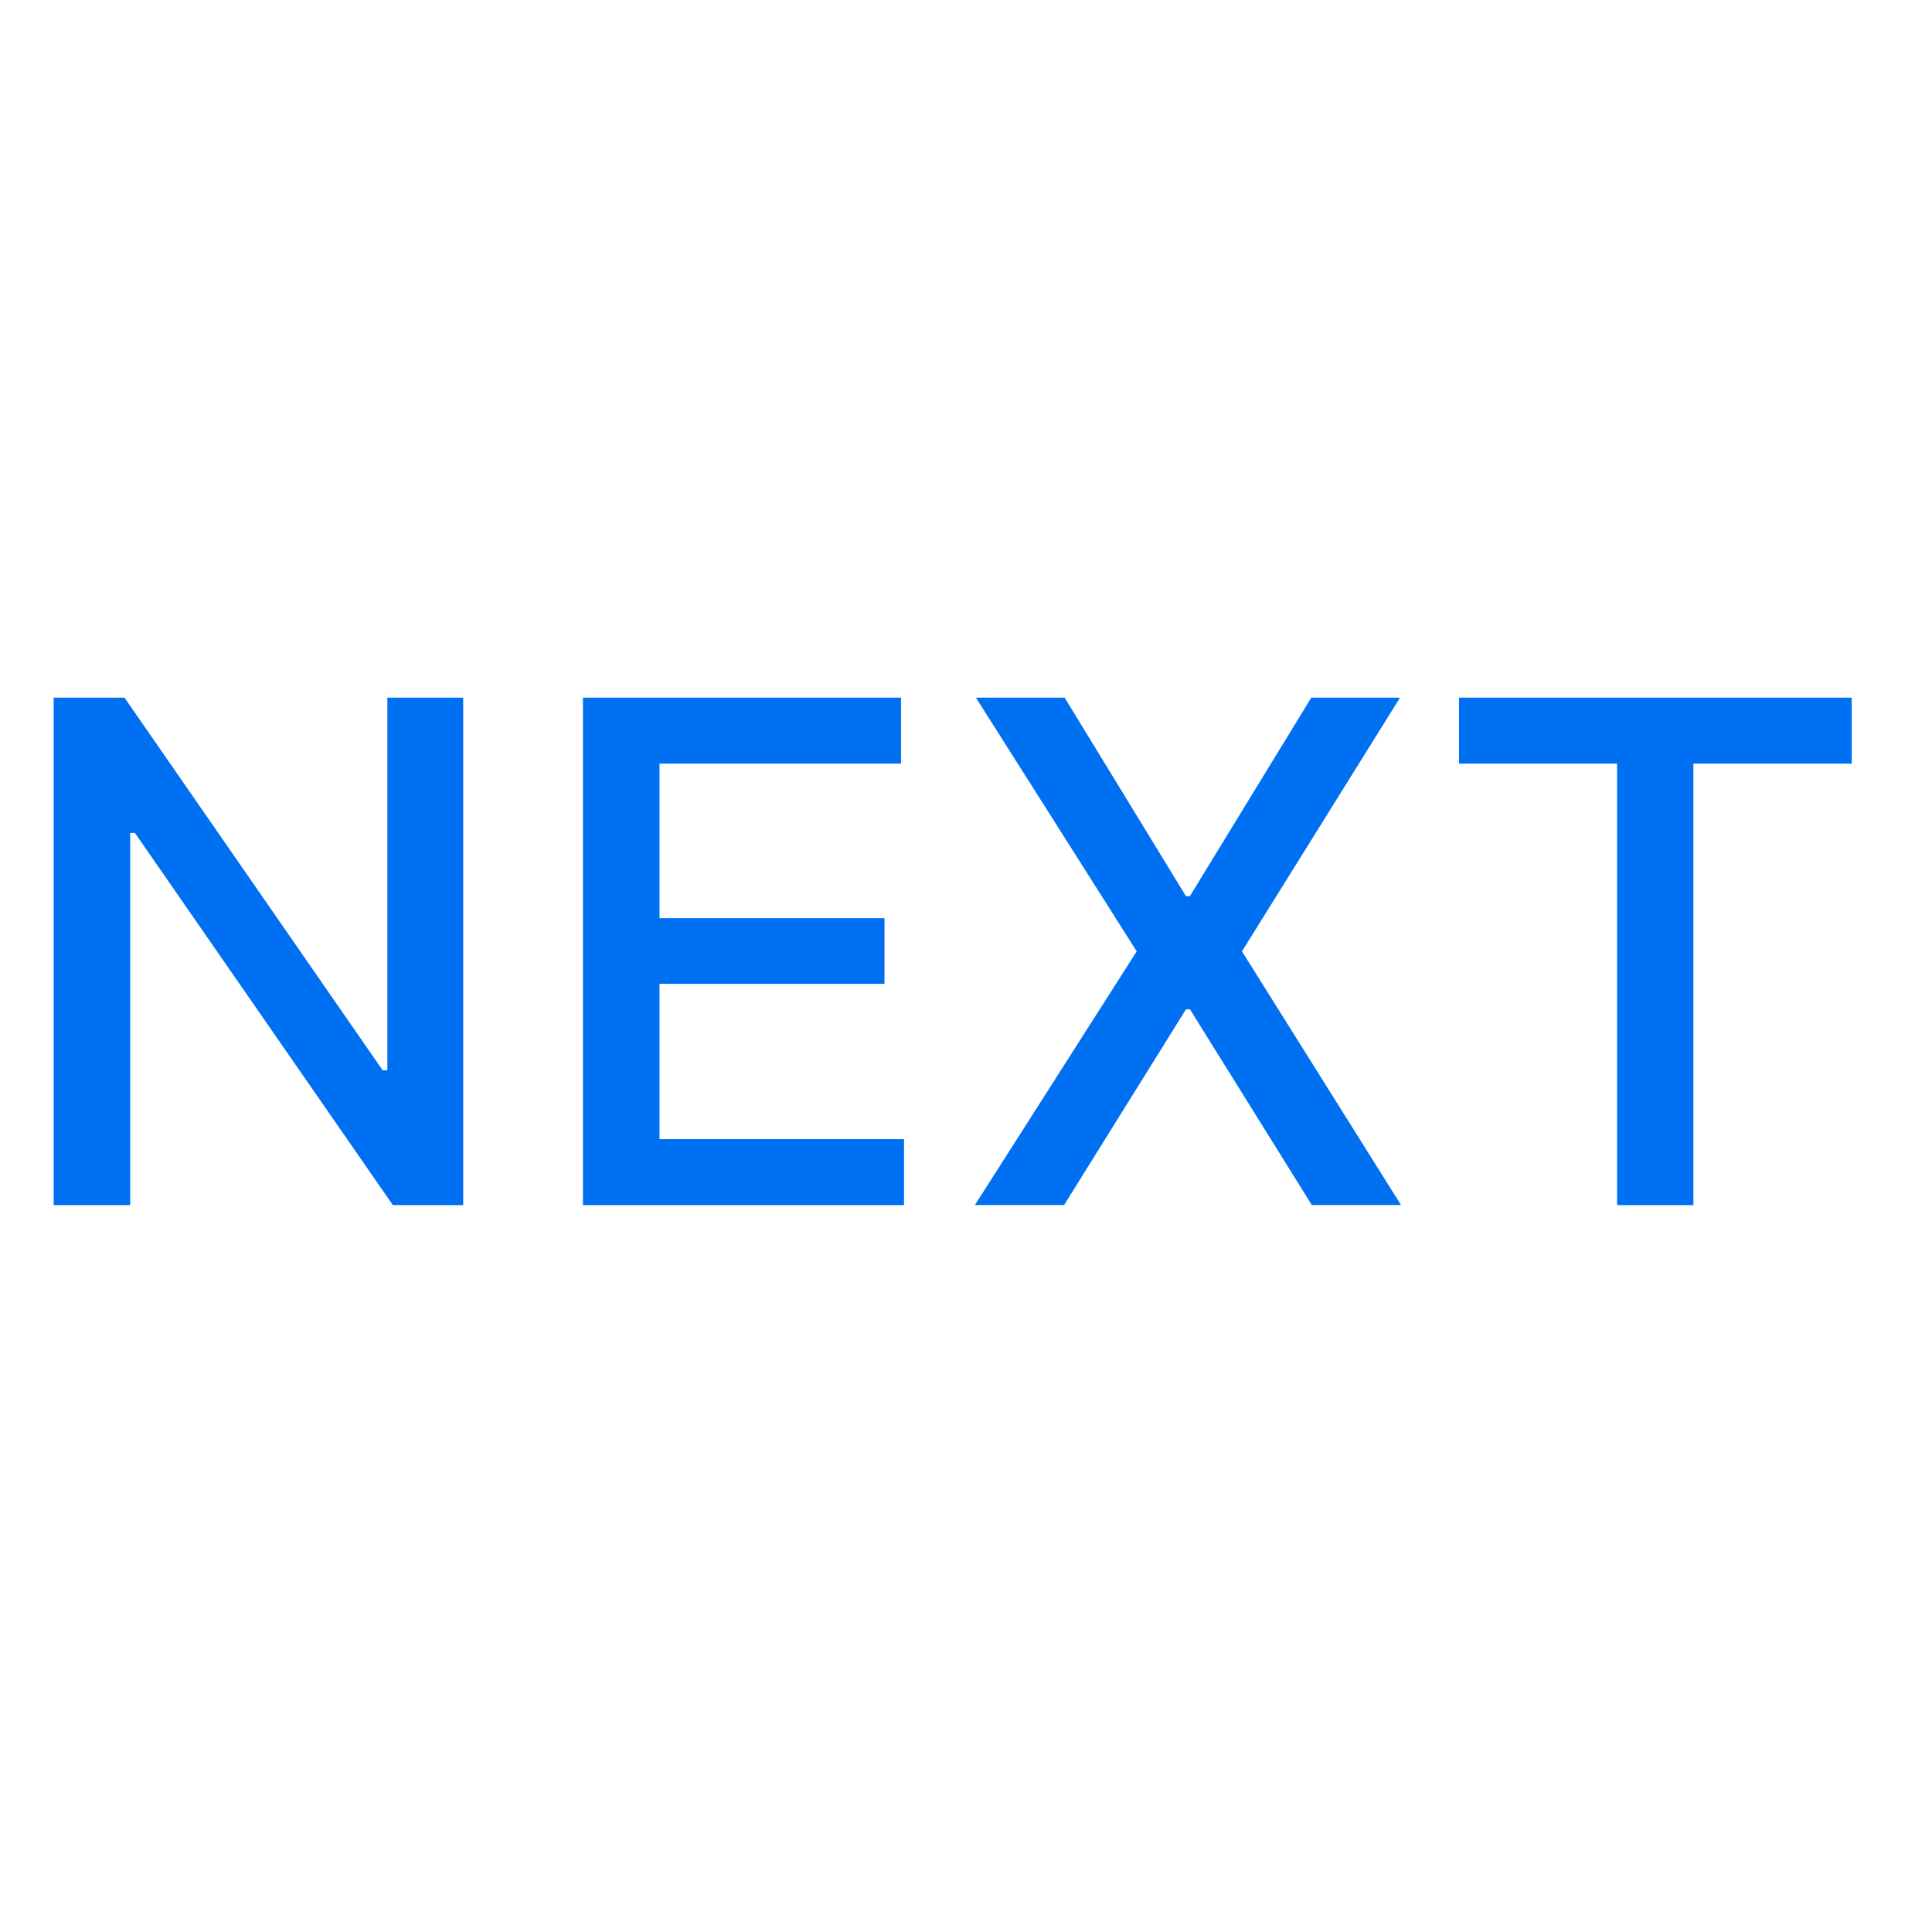<svg height="36" viewBox="0 0 36 36" width="36" xmlns="http://www.w3.org/2000/svg" xmlns:xlink="http://www.w3.org/1999/xlink"><mask id="a" fill="#fff"><path d="m0 0h36v36h-36z" fill="#fff" fill-rule="evenodd"/></mask><g fill="#0070f3" mask="url(#a)"><path d="m7.631 0h-1.413v6.943h-.088l-4.81-6.943h-1.32v9.455h1.426v-6.934h.088l4.806 6.934h1.311zm2.231 9.455h5.983v-1.228h-4.556v-2.895h4.192v-1.223h-4.192v-2.881h4.501v-1.228h-5.928zm8.976-9.455h-1.653l2.996 4.727-3.015 4.727h1.662l2.271-3.647h.074l2.271 3.647h1.662l-2.964-4.727 2.945-4.727h-1.653l-2.262 3.698h-.074zm7.349 1.228h2.945v8.227h1.422v-8.227h2.95v-1.228h-7.317z" transform="translate(1 13)"/></g></svg>